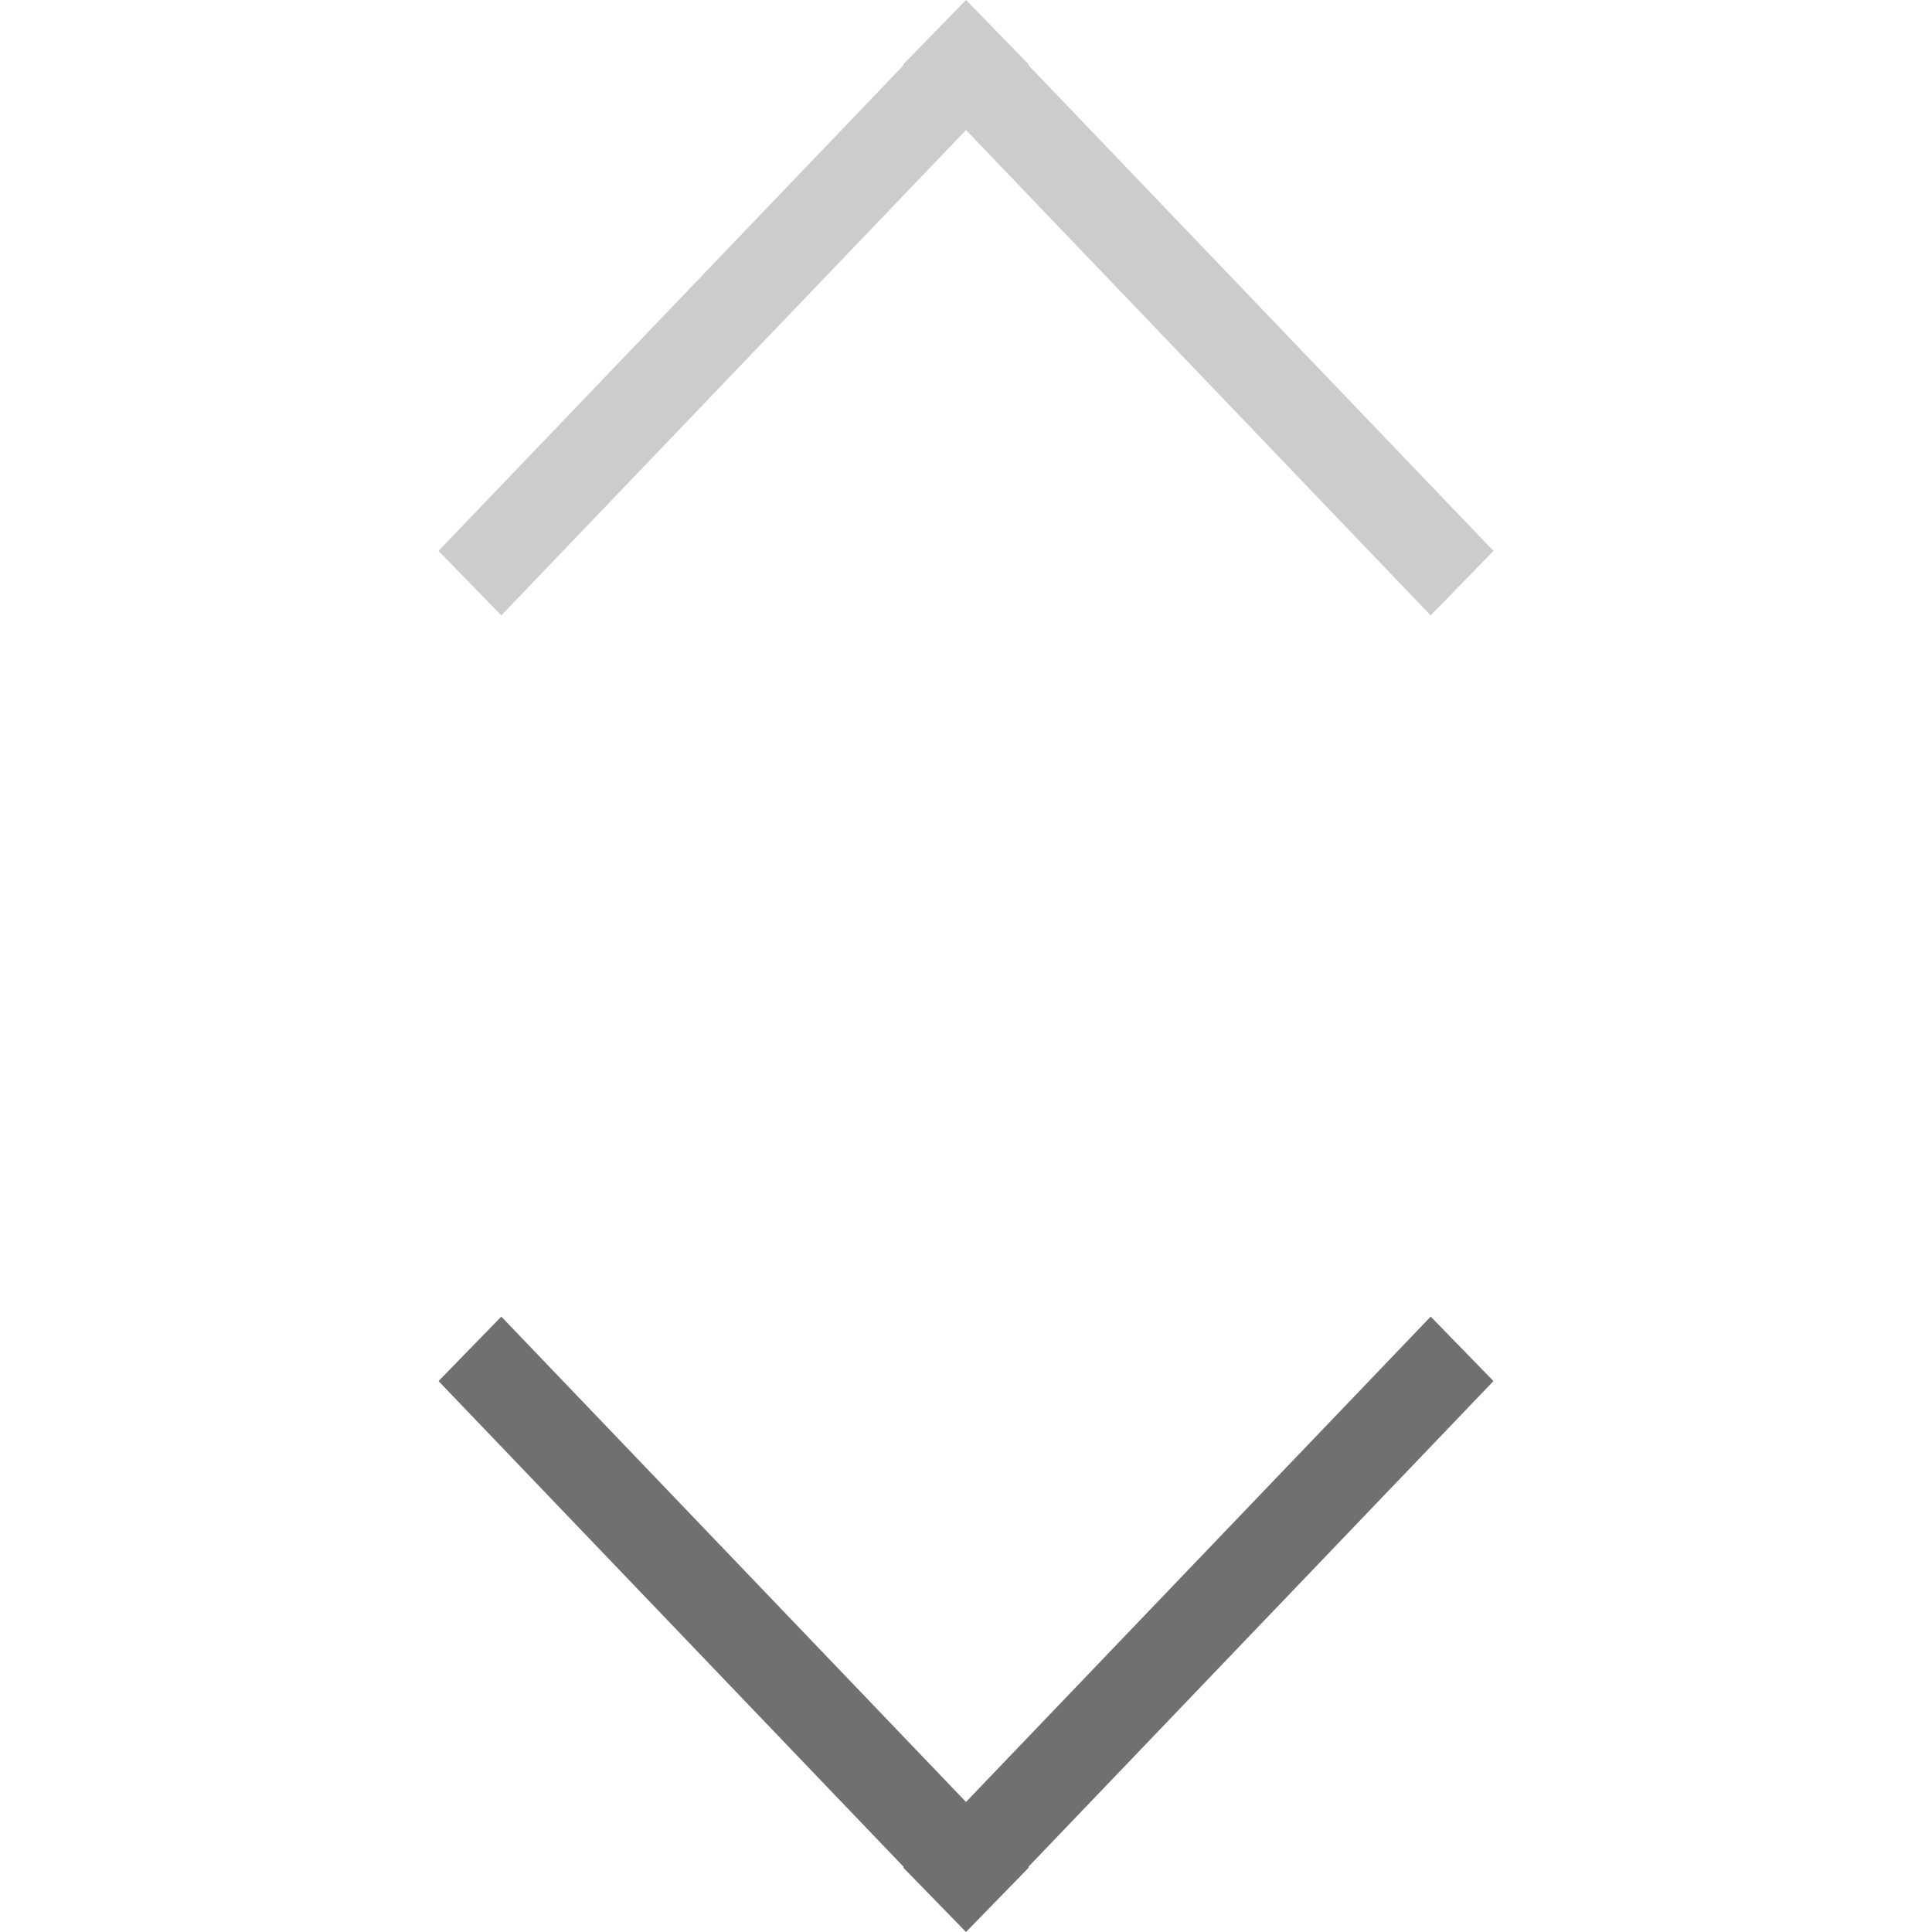 <?xml version="1.0" standalone="no"?><!DOCTYPE svg PUBLIC "-//W3C//DTD SVG 1.1//EN" "http://www.w3.org/Graphics/SVG/1.1/DTD/svg11.dtd"><svg t="1748489826149" class="icon" viewBox="0 0 1024 1024" version="1.1" xmlns="http://www.w3.org/2000/svg" p-id="7226" data-spm-anchor-id="a313x.search_index.0.i27.52003a81xBmGFx" xmlns:xlink="http://www.w3.org/1999/xlink" width="64" height="64"><path d="M791.575 292.002 544.995 34.461 545.279 34.164 512 0 478.716 34.164 479.003 34.463 232.425 292.002 265.703 326.171 511.998 68.925 758.292 326.171Z" fill="#CCCCCC" p-id="7227" data-spm-anchor-id="a313x.search_index.0.i25.52003a81xBmGFx" class=""></path><path d="M232.425 731.998 479.005 989.539 478.721 989.836 512 1024 545.284 989.836 544.997 989.537 791.575 731.998 758.297 697.829 512.002 955.075 265.708 697.829Z" fill="#707070" p-id="7228" data-spm-anchor-id="a313x.search_index.0.i24.52003a81xBmGFx" class="selected"></path></svg>